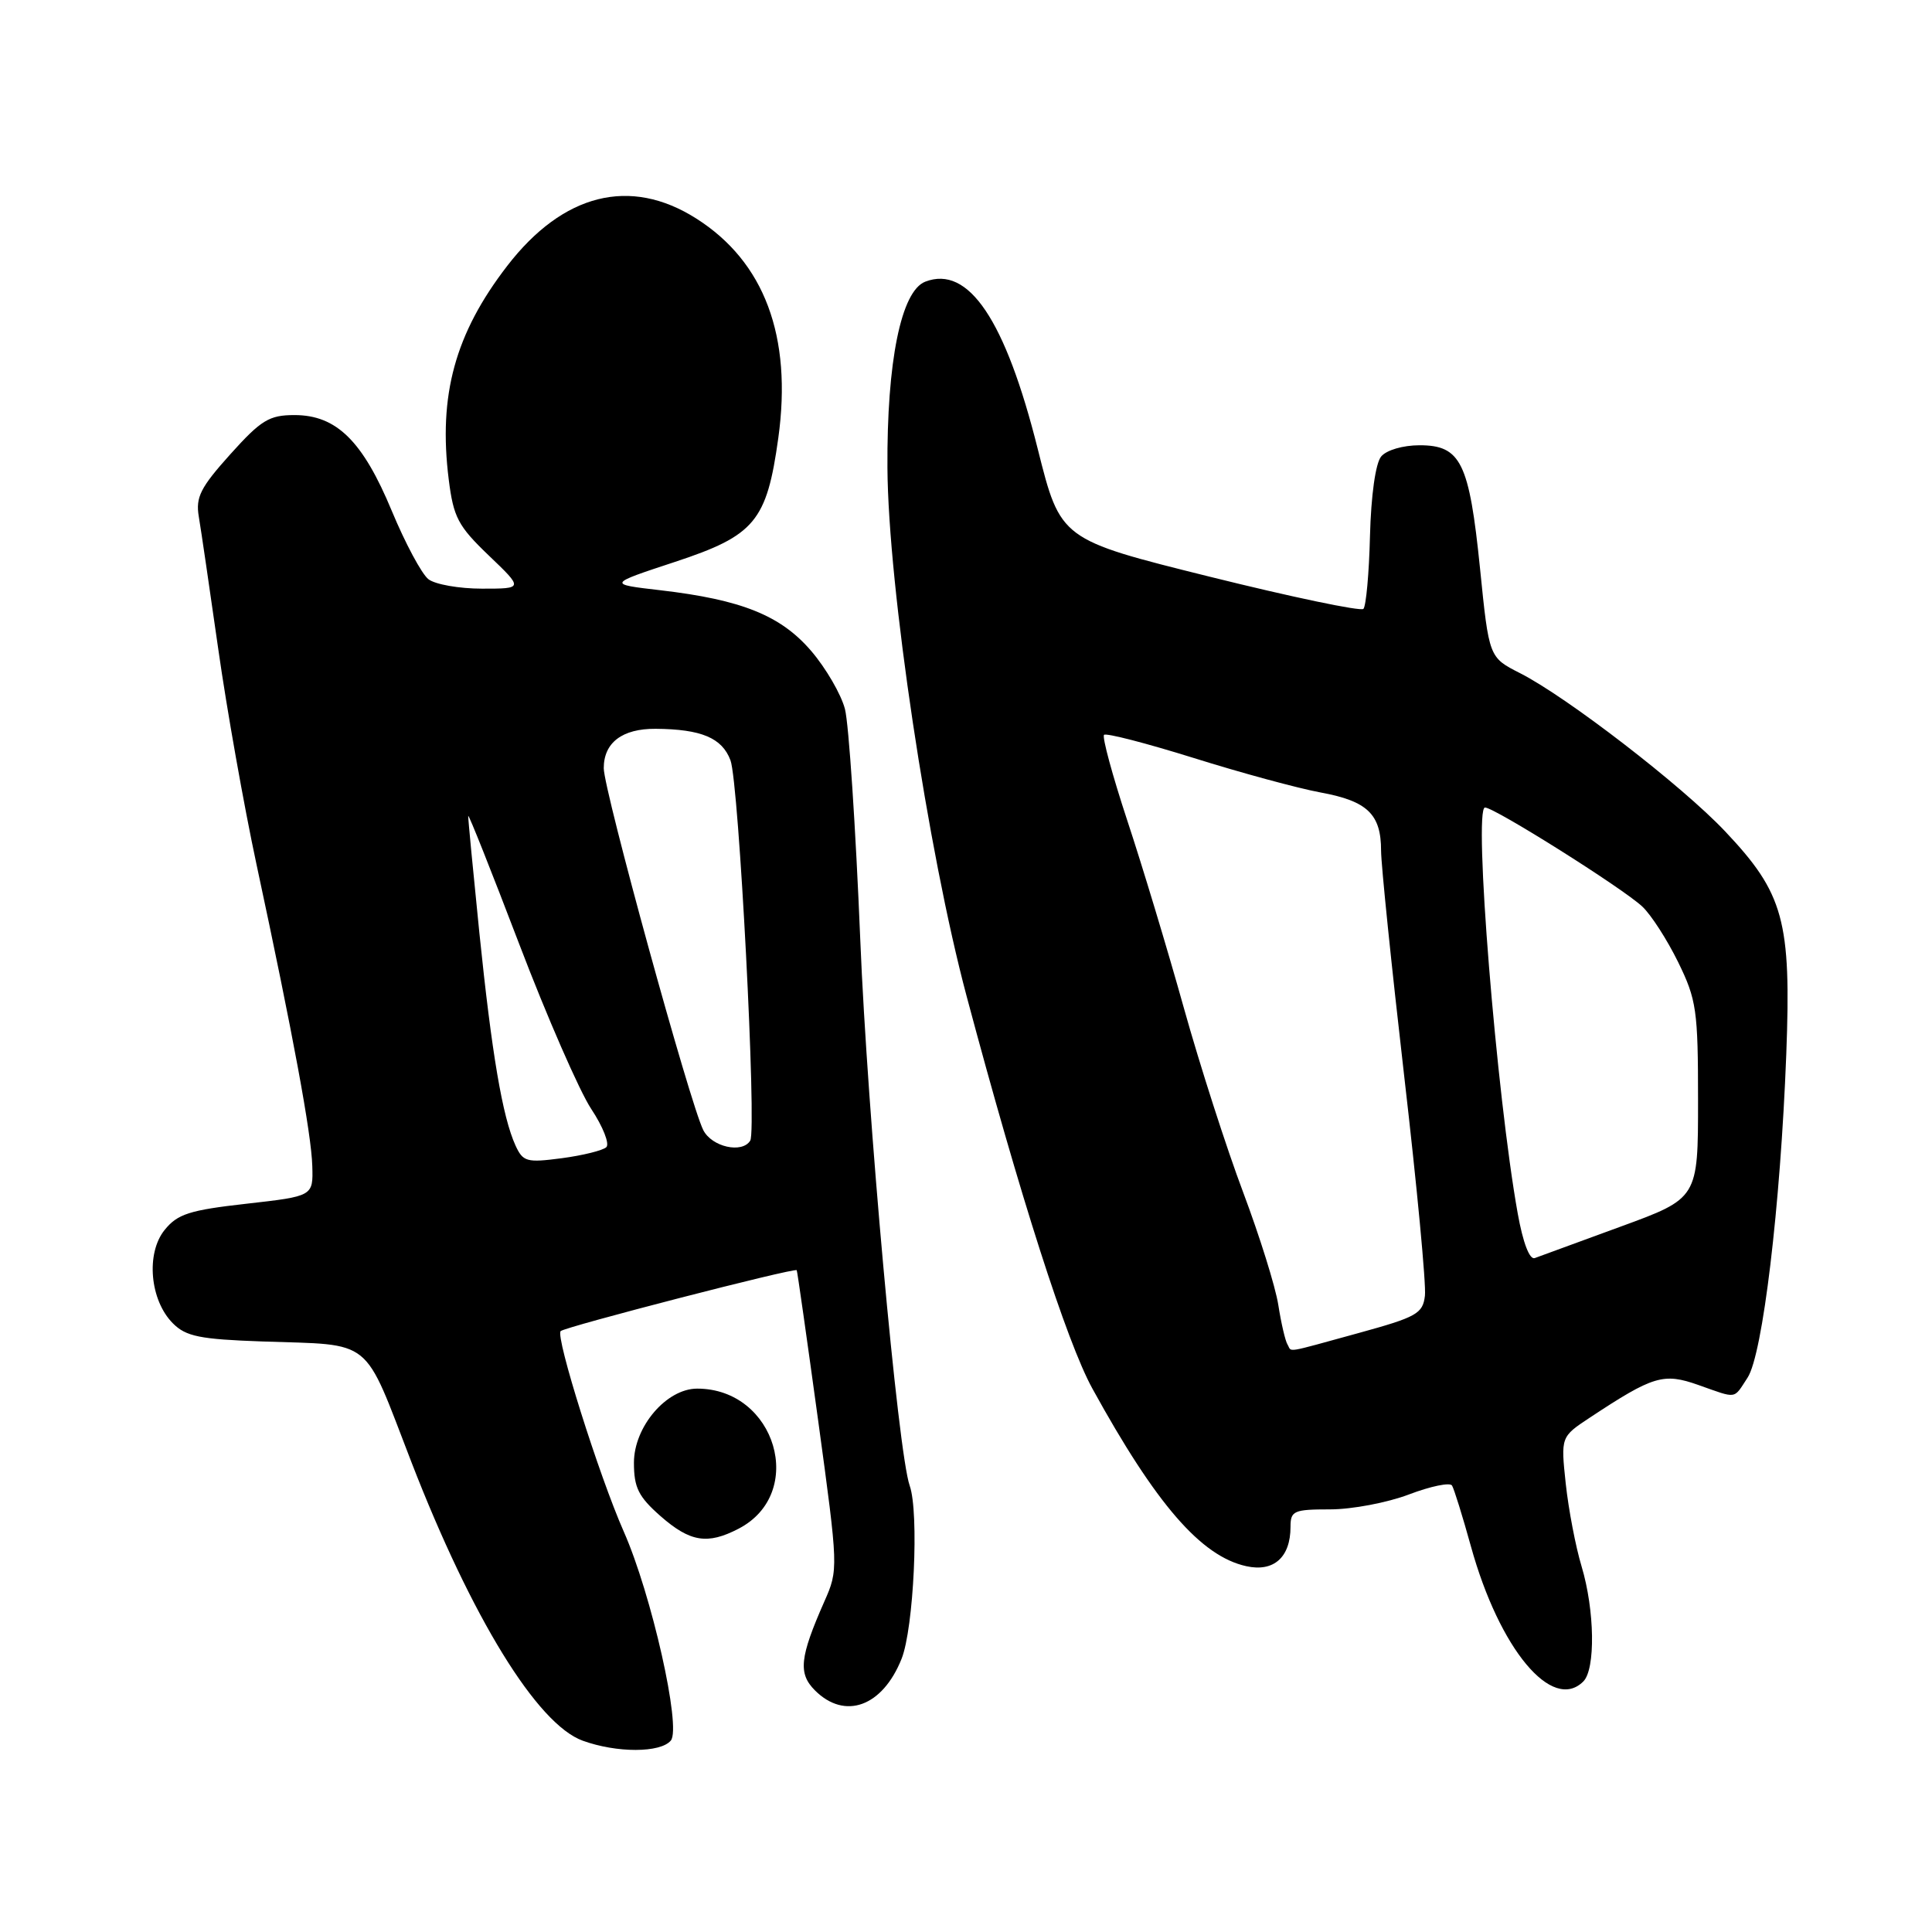 <?xml version="1.0" encoding="UTF-8" standalone="no"?>
<!DOCTYPE svg PUBLIC "-//W3C//DTD SVG 1.1//EN" "http://www.w3.org/Graphics/SVG/1.1/DTD/svg11.dtd" >
<svg xmlns="http://www.w3.org/2000/svg" xmlns:xlink="http://www.w3.org/1999/xlink" version="1.1" viewBox="0 0 256 256">
 <g >
 <path fill="currentColor"
d=" M 88.89 230.63 C 90.31 228.92 86.33 211.25 82.65 202.94 C 79.38 195.53 73.57 177.10 74.29 176.38 C 74.86 175.81 105.33 167.94 105.57 168.31 C 105.65 168.41 106.92 177.38 108.41 188.23 C 111.09 207.84 111.10 207.99 109.22 212.23 C 105.97 219.60 105.74 221.74 107.98 223.98 C 111.95 227.95 116.93 226.14 119.46 219.81 C 121.08 215.76 121.80 200.41 120.54 196.86 C 119.00 192.53 114.92 147.56 113.99 124.50 C 113.38 109.65 112.47 95.90 111.96 93.95 C 111.45 91.99 109.44 88.54 107.50 86.27 C 103.46 81.55 98.29 79.47 87.50 78.21 C 80.50 77.40 80.50 77.40 89.45 74.45 C 100.03 70.96 101.60 69.07 103.13 58.03 C 104.99 44.58 101.29 34.68 92.25 28.95 C 83.51 23.40 74.61 25.63 67.21 35.23 C 60.30 44.19 58.06 52.36 59.46 63.54 C 60.09 68.55 60.69 69.70 64.76 73.60 C 69.36 78.00 69.36 78.00 63.87 78.00 C 60.85 78.00 57.66 77.44 56.77 76.75 C 55.88 76.06 53.70 71.99 51.92 67.71 C 48.07 58.43 44.59 55.00 39.02 55.00 C 35.67 55.00 34.60 55.65 30.51 60.20 C 26.56 64.60 25.91 65.88 26.34 68.45 C 26.63 70.13 27.78 78.03 28.92 86.00 C 30.05 93.97 32.33 106.80 33.98 114.50 C 38.84 137.14 41.26 150.23 41.38 154.50 C 41.50 158.50 41.50 158.50 32.66 159.50 C 25.10 160.35 23.52 160.86 21.81 162.98 C 19.31 166.08 19.86 172.30 22.91 175.35 C 24.64 177.09 26.48 177.46 34.73 177.75 C 49.64 178.27 48.03 176.97 54.52 193.75 C 62.50 214.35 71.18 228.47 77.21 230.65 C 81.73 232.29 87.52 232.28 88.89 230.63 Z  M 209.80 222.80 C 211.43 221.17 211.31 213.36 209.57 207.56 C 208.78 204.95 207.84 200.02 207.47 196.60 C 206.81 190.39 206.81 190.39 210.65 187.85 C 219.07 182.29 220.41 181.88 225.05 183.52 C 230.26 185.36 229.66 185.45 231.56 182.55 C 233.57 179.49 235.92 159.81 236.69 139.72 C 237.36 121.99 236.37 118.39 228.57 110.14 C 222.86 104.10 207.61 92.34 201.40 89.19 C 197.30 87.11 197.30 87.11 196.11 75.31 C 194.68 61.27 193.57 59.00 188.10 59.00 C 185.90 59.00 183.71 59.64 183.01 60.49 C 182.27 61.38 181.67 65.63 181.53 71.01 C 181.41 75.97 181.01 80.32 180.66 80.68 C 180.30 81.03 171.13 79.11 160.27 76.41 C 140.52 71.50 140.52 71.50 137.51 59.50 C 133.22 42.38 128.34 35.12 122.61 37.32 C 119.40 38.55 117.50 47.90 117.59 62.00 C 117.69 77.73 122.94 112.75 128.09 132.03 C 135.15 158.48 141.35 177.83 144.75 184.00 C 153.18 199.33 159.15 206.22 165.15 207.53 C 168.78 208.33 171.00 206.35 171.00 202.31 C 171.00 200.19 171.43 200.00 176.25 200.00 C 179.14 200.00 183.84 199.11 186.70 198.02 C 189.57 196.93 192.13 196.40 192.40 196.84 C 192.67 197.28 193.80 200.91 194.91 204.92 C 198.68 218.52 205.68 226.92 209.80 222.80 Z  M 97.85 202.57 C 106.91 197.89 102.81 184.00 92.38 184.00 C 88.31 184.00 84.00 189.05 84.00 193.82 C 84.00 197.12 84.60 198.32 87.53 200.90 C 91.45 204.33 93.74 204.70 97.85 202.57 Z  M 68.30 151.77 C 66.58 147.99 65.16 139.60 63.52 123.62 C 62.69 115.44 62.02 108.46 62.04 108.12 C 62.07 107.78 65.10 115.41 68.79 125.07 C 72.48 134.74 76.78 144.58 78.34 146.94 C 79.90 149.29 80.80 151.58 80.34 152.01 C 79.88 152.44 77.22 153.10 74.44 153.47 C 69.78 154.08 69.30 153.95 68.30 151.77 Z  M 93.19 149.75 C 91.45 146.33 80.00 104.70 80.00 101.79 C 80.00 98.40 82.45 96.54 86.88 96.57 C 92.93 96.62 95.67 97.77 96.79 100.74 C 97.91 103.69 100.30 149.71 99.41 151.14 C 98.34 152.88 94.33 151.98 93.19 149.75 Z  M 170.60 178.15 C 170.31 177.69 169.76 175.33 169.38 172.90 C 169.00 170.48 166.90 163.78 164.73 158.00 C 162.55 152.22 159.00 141.20 156.85 133.50 C 154.70 125.80 151.33 114.63 149.36 108.69 C 147.40 102.74 146.02 97.65 146.29 97.37 C 146.57 97.10 151.90 98.48 158.15 100.43 C 164.39 102.39 171.97 104.45 175.00 105.01 C 181.20 106.15 183.00 107.89 183.00 112.72 C 183.00 114.55 184.38 127.98 186.06 142.56 C 187.75 157.14 188.99 170.25 188.81 171.69 C 188.53 174.07 187.71 174.52 180.00 176.64 C 169.97 179.39 171.23 179.19 170.60 178.15 Z  M 201.11 160.81 C 198.29 145.13 195.21 107.00 196.77 107.00 C 198.03 107.00 214.99 117.67 217.61 120.12 C 218.77 121.20 220.90 124.51 222.36 127.48 C 224.80 132.47 225.00 133.85 225.00 145.83 C 225.00 158.78 225.00 158.78 214.75 162.53 C 209.11 164.59 203.99 166.47 203.37 166.70 C 202.68 166.96 201.81 164.70 201.11 160.81 Z "/>
</g>
</svg>